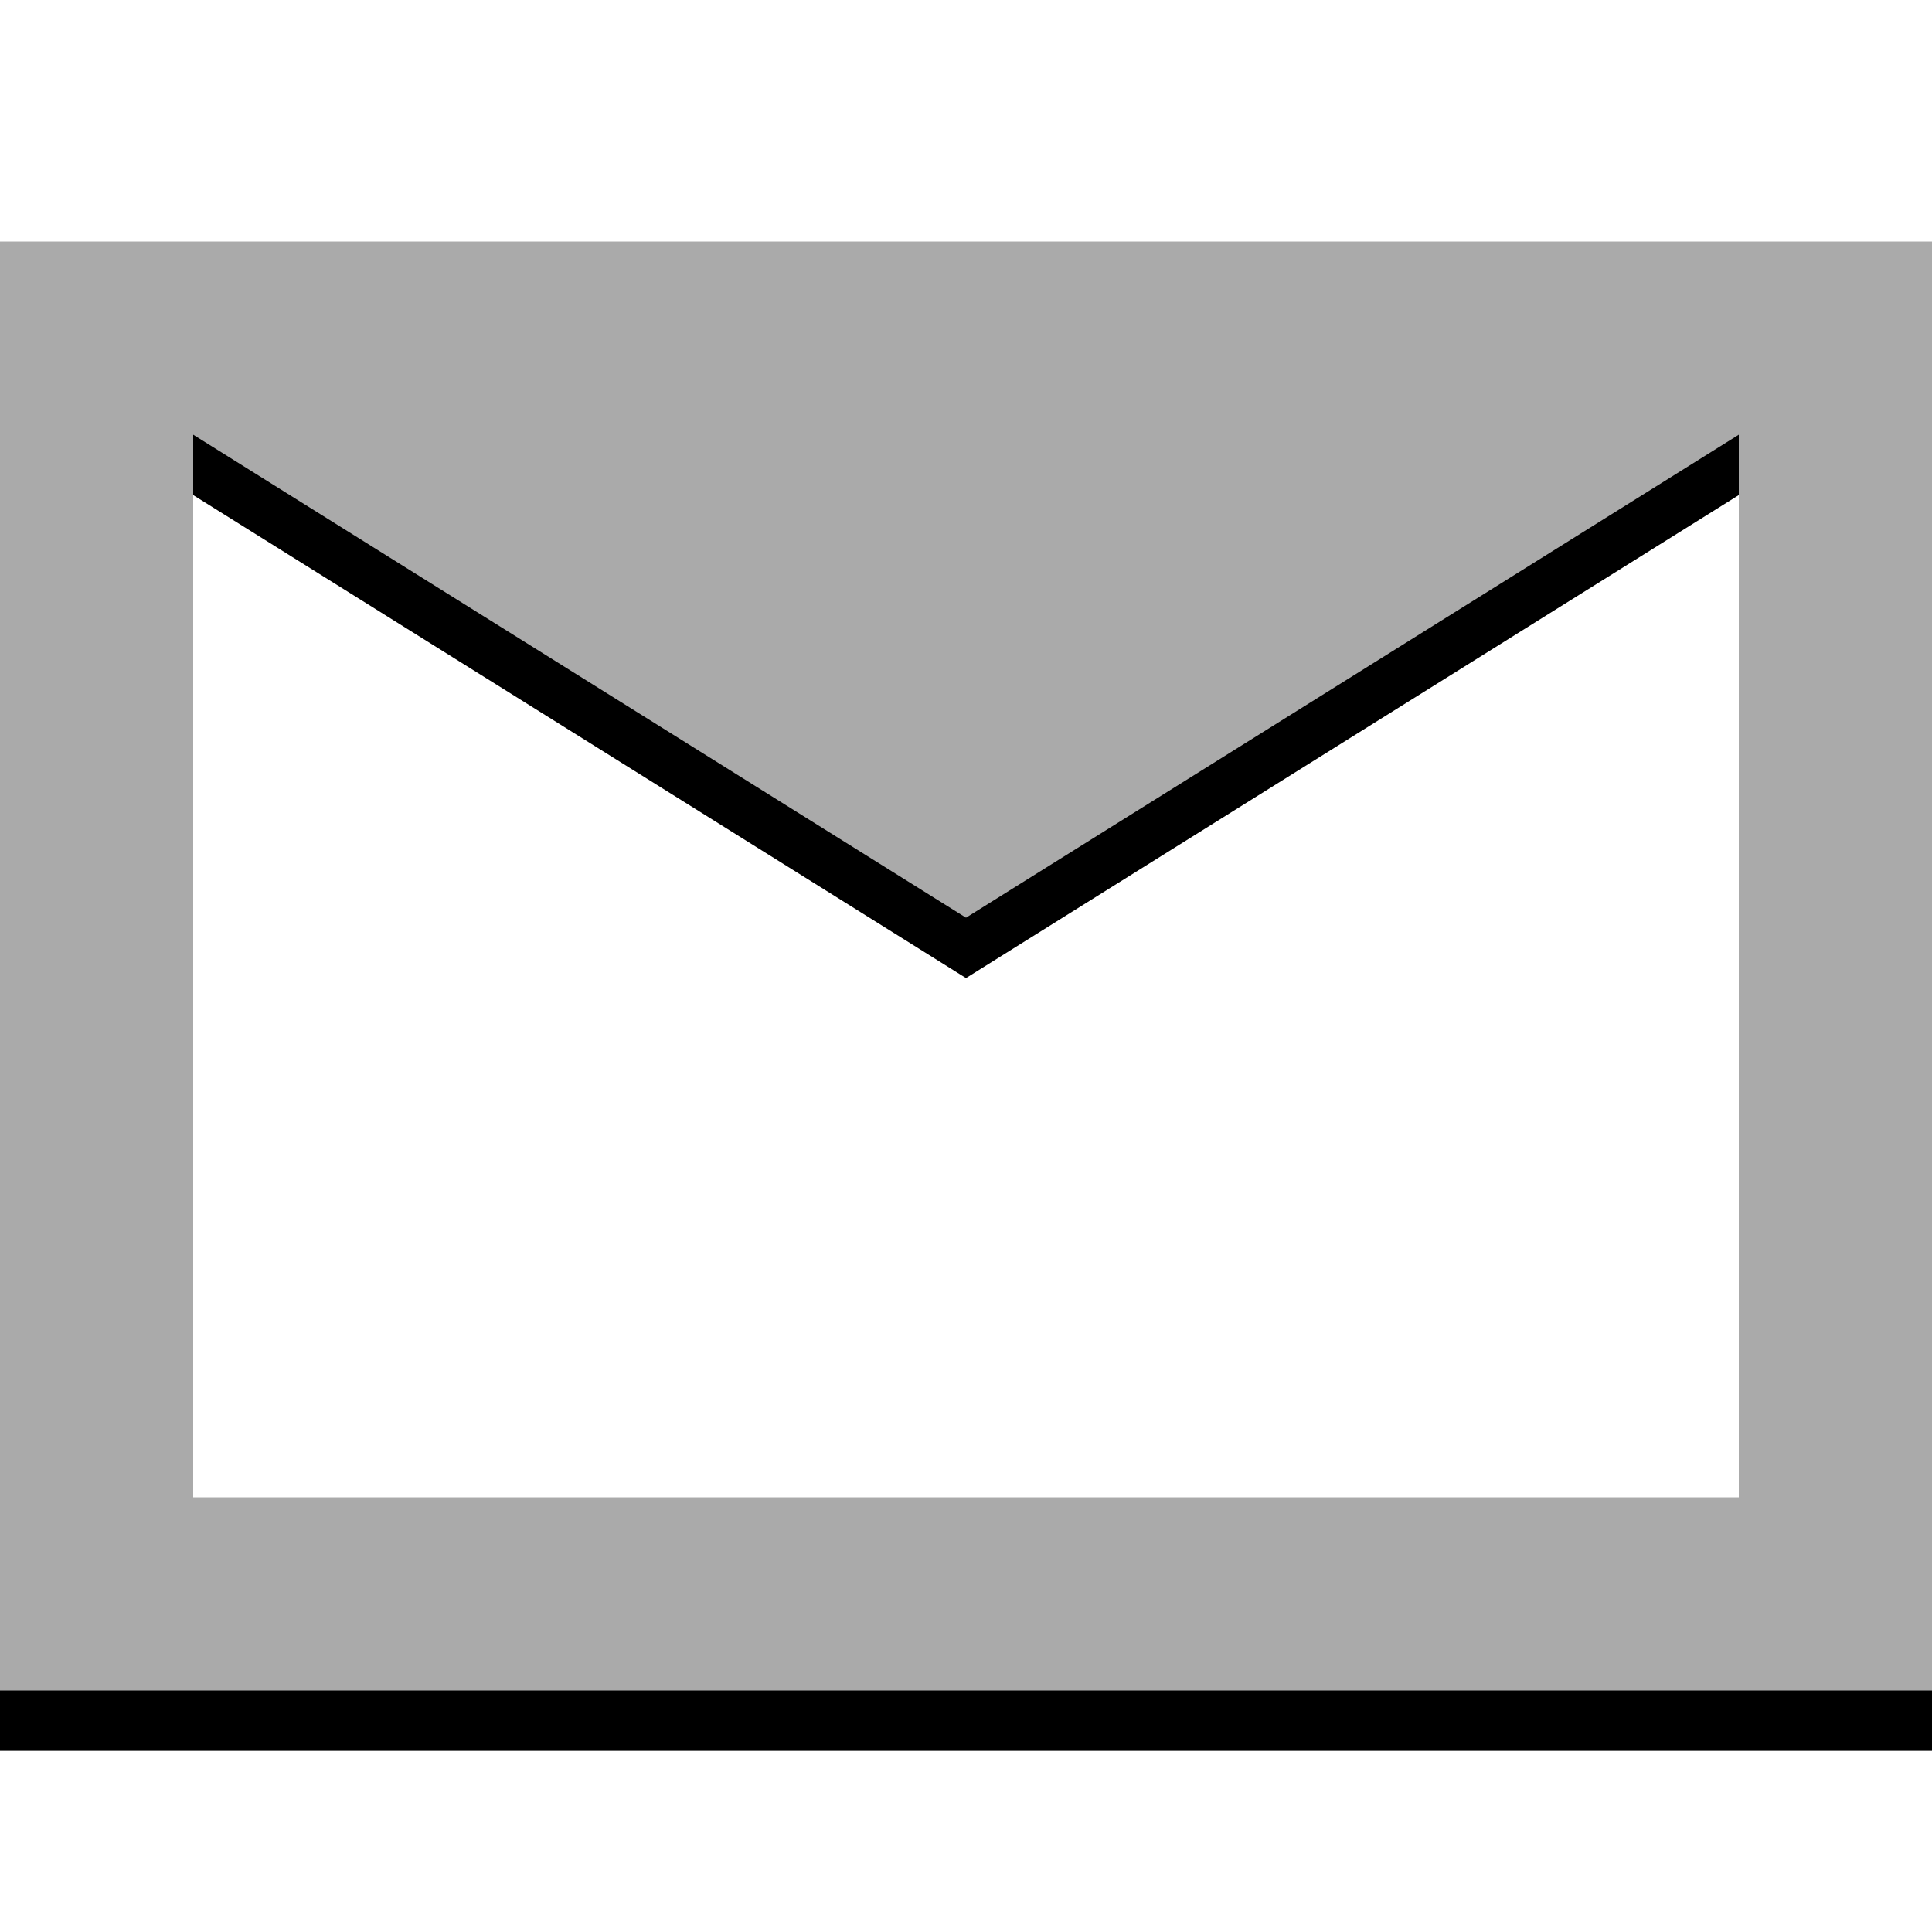 <?xml version="1.0" encoding="UTF-8" standalone="no"?>
<svg
   xmlns:dc="http://purl.org/dc/elements/1.1/"
   xmlns:cc="http://creativecommons.org/ns#"
   xmlns:rdf="http://www.w3.org/1999/02/22-rdf-syntax-ns#"
   xmlns:svg="http://www.w3.org/2000/svg"
   xmlns="http://www.w3.org/2000/svg"
   xmlns:sodipodi="http://sodipodi.sourceforge.net/DTD/sodipodi-0.dtd"
   xmlns:inkscape="http://www.inkscape.org/namespaces/inkscape"
   width="32"
   height="32"
   id="svg2"
   version="1.1"
   inkscape:version="0.91 r13725"
   sodipodi:docname="mail-inactive.svg">
  <defs
     id="defs8" />
  <sodipodi:namedview
     pagecolor="#ffffff"
     bordercolor="#666666"
     borderopacity="1"
     objecttolerance="10"
     gridtolerance="10"
     guidetolerance="10"
     inkscape:pageopacity="0"
     inkscape:pageshadow="2"
     inkscape:window-width="3840"
     inkscape:window-height="2106"
     id="namedview6"
     showgrid="false"
     inkscape:showpageshadow="false"
     inkscape:zoom="15.733333"
     inkscape:cx="14.830509"
     inkscape:cy="1.016949"
     inkscape:window-x="0"
     inkscape:window-y="44"
     inkscape:window-maximized="1"
     inkscape:current-layer="svg2" />
  <path
     style="fill:#000000;fill-opacity:1"
     inkscape:connector-curvature="0"
     id="path4133"
     d="M 0,5 0,29 32,29 32,5 0,5 m 28.8,20.8 -25.6,0 0,-17.6 25.6,0 0,17.6 z M 16,16.2 3.2,8.2 l 25.6,0 -12.8,8 z" />
  <path
     d="M 0,4 0,28 32,28 32,4 0,4 m 28.8,20.8 -25.6,0 0,-17.6 25.6,0 0,17.6 z M 16,15.2 3.2,7.2 l 25.6,0 -12.8,8 z"
     id="path4"
     inkscape:connector-curvature="0"
     style="fill:#aaaaaa;fill-opacity:1" />
</svg>
